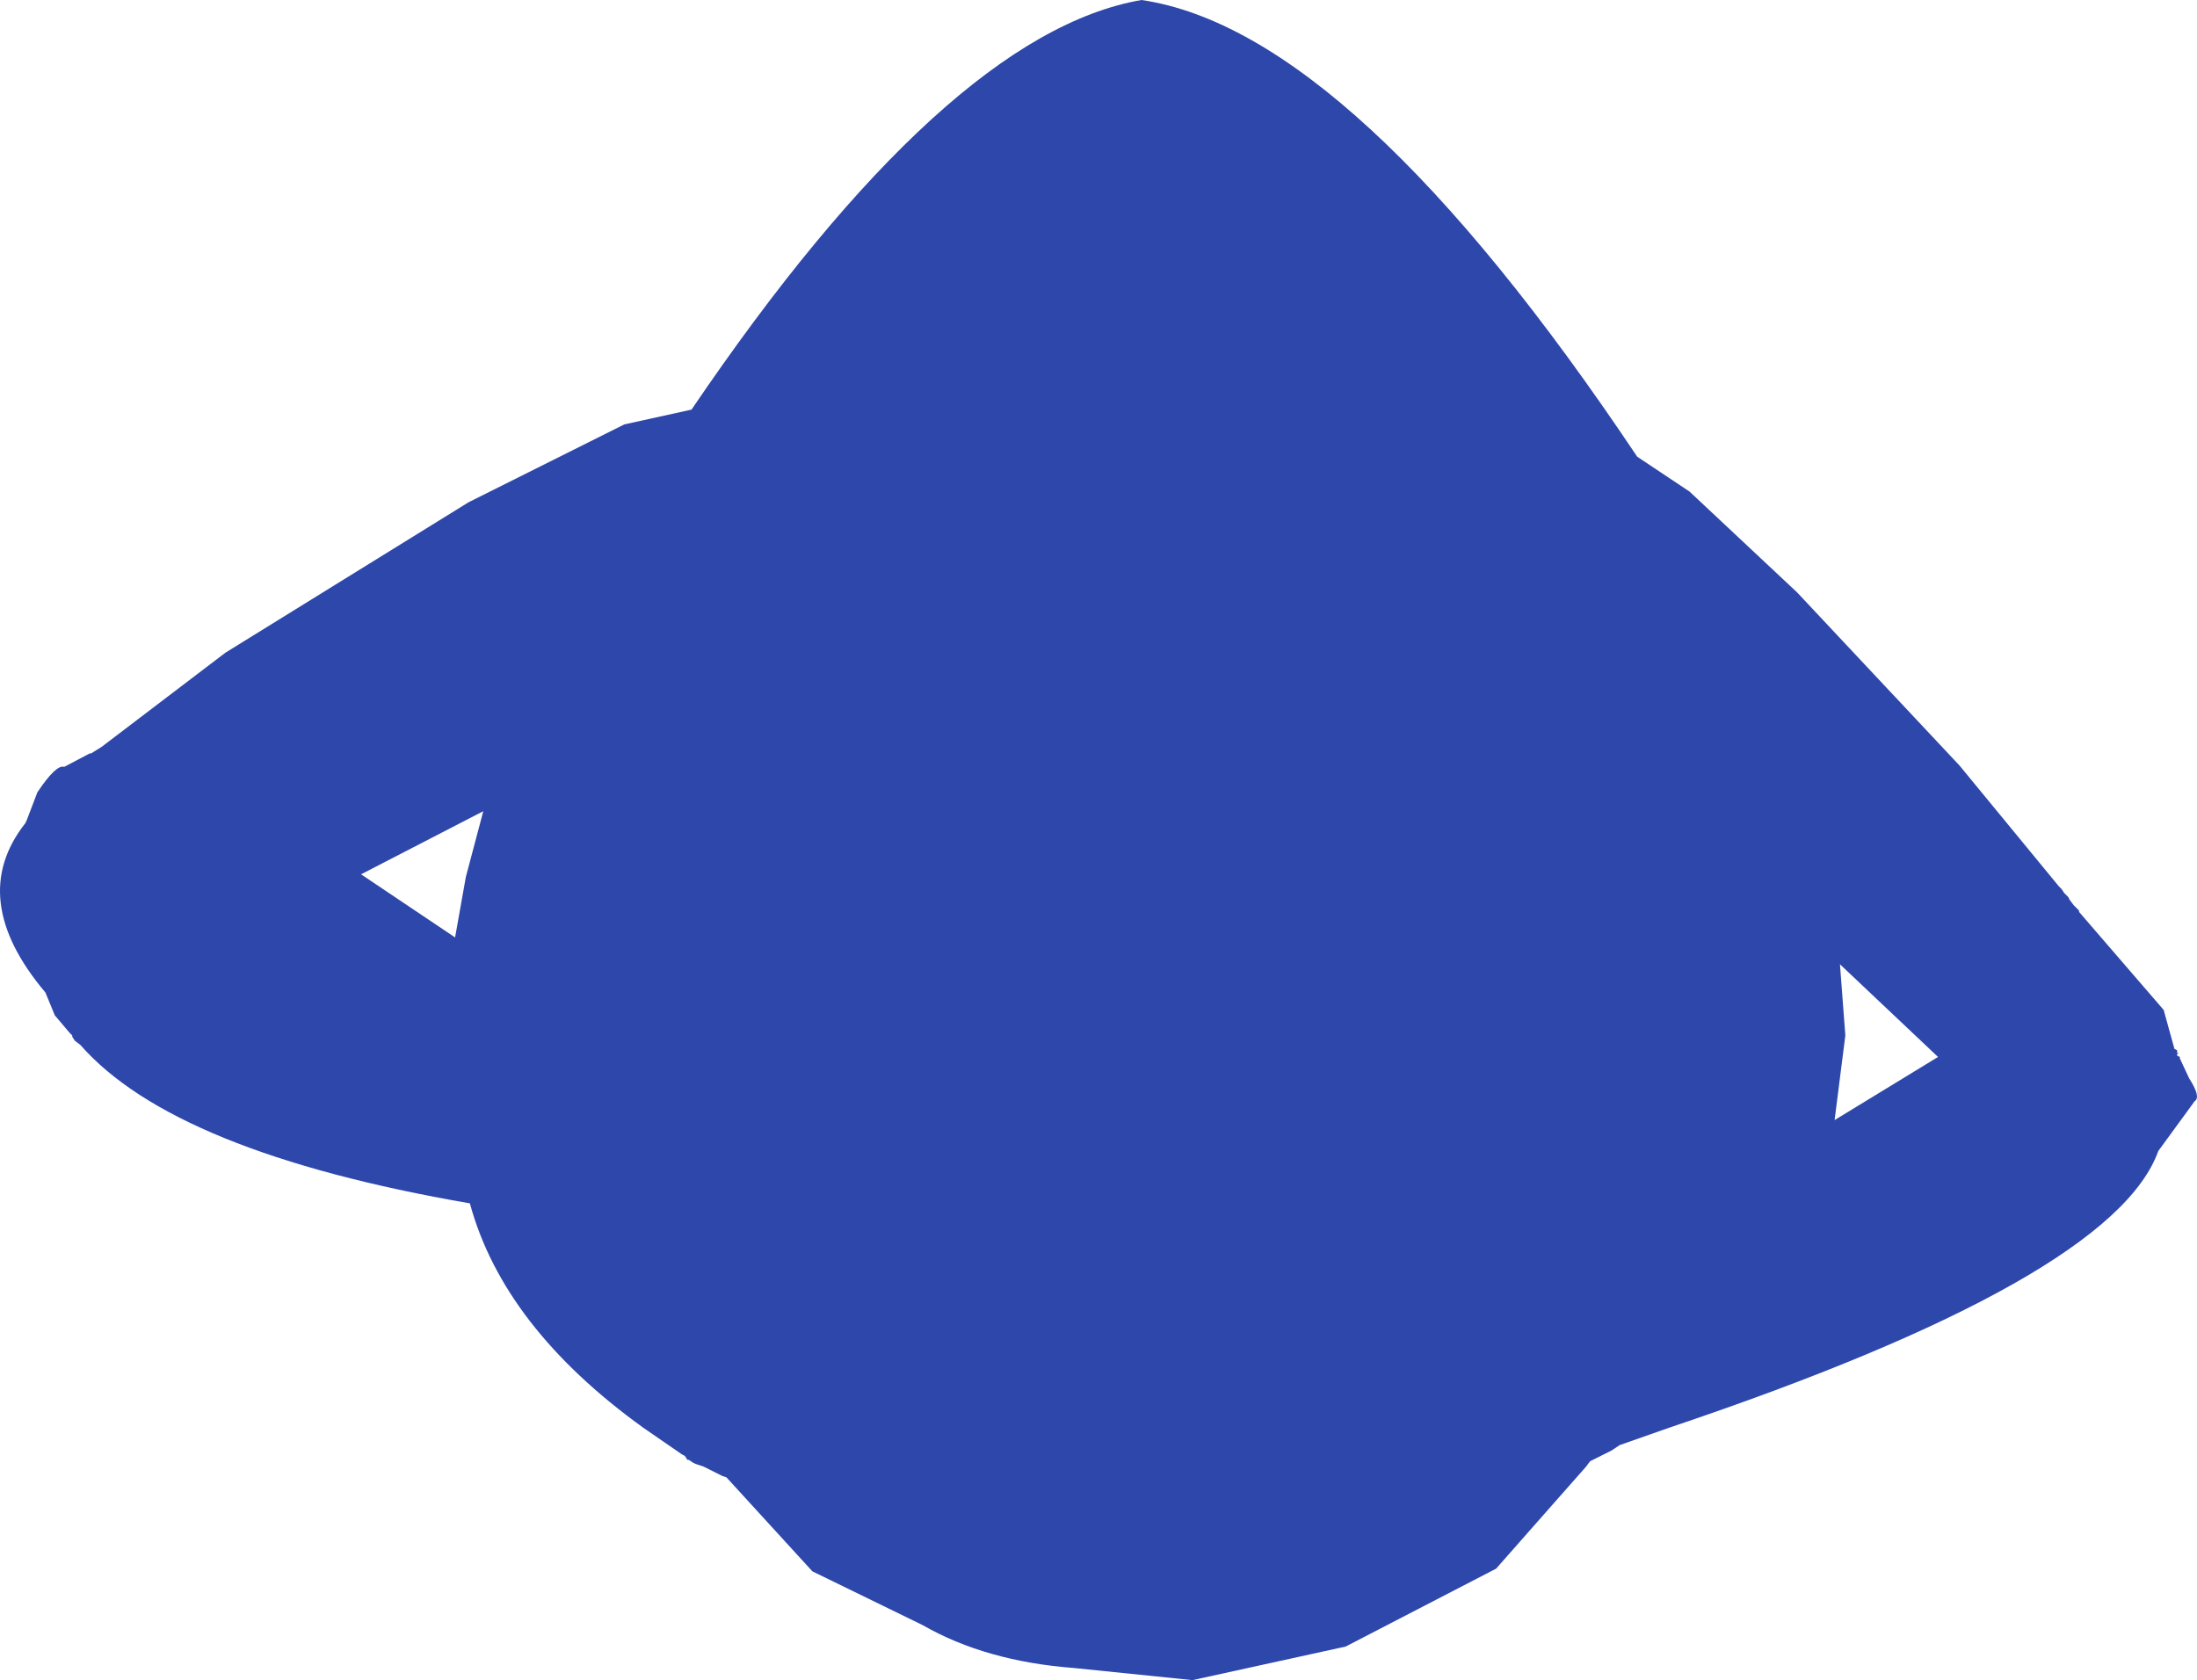 <?xml version="1.0" encoding="UTF-8" standalone="no"?>
<svg xmlns:ffdec="https://www.free-decompiler.com/flash" xmlns:xlink="http://www.w3.org/1999/xlink" ffdec:objectType="shape" height="312.75px" width="408.9px" xmlns="http://www.w3.org/2000/svg">
  <g transform="matrix(1.0, 0.0, 0.0, 1.0, 213.7, 147.75)">
    <path d="M100.75 -56.25 L120.75 -37.5 151.0 -5.25 169.5 17.25 170.0 17.75 170.5 18.5 171.25 19.25 171.5 19.75 172.25 20.75 173.25 21.75 173.25 22.0 189.0 40.25 191.0 47.5 191.5 47.75 191.5 48.25 191.75 48.25 191.5 48.5 191.5 48.75 192.0 49.0 192.0 49.25 193.75 53.0 Q196.0 56.5 194.75 57.25 L188.0 66.5 Q179.5 90.25 97.0 118.0 L87.75 121.25 86.25 122.25 82.25 124.25 81.5 125.25 64.75 144.25 36.75 158.75 8.25 165.0 -13.75 162.75 Q-30.25 161.5 -42.0 154.75 L-62.5 144.75 -78.5 127.25 -79.25 127.0 -82.75 125.25 -84.25 124.75 -84.75 124.5 -85.5 124.0 -85.75 124.0 -86.25 123.25 -86.75 123.0 -94.0 118.0 Q-120.0 99.25 -126.25 76.25 -181.25 66.75 -198.75 46.75 L-199.75 46.0 -200.25 45.25 -200.25 45.0 -200.75 44.5 -203.5 41.25 -205.25 37.0 Q-220.0 19.5 -209.0 5.5 L-208.75 5.0 -206.75 -0.25 Q-203.25 -5.5 -201.75 -5.0 L-197.0 -7.5 -196.75 -7.5 -194.75 -8.75 -171.75 -26.25 -126.5 -54.25 -97.5 -68.75 -85.0 -71.5 Q-37.5 -141.5 -1.25 -147.75 38.0 -142.0 91.0 -62.75 L100.75 -56.25 M128.75 31.75 L129.75 45.0 127.75 60.75 147.0 49.0 128.75 31.75 M-123.75 3.25 L-146.5 15.0 -129.0 26.75 -127.0 15.5 -123.75 3.25" fill="#2e47aa" fill-rule="evenodd" stroke="none"/>
  </g>
</svg>
